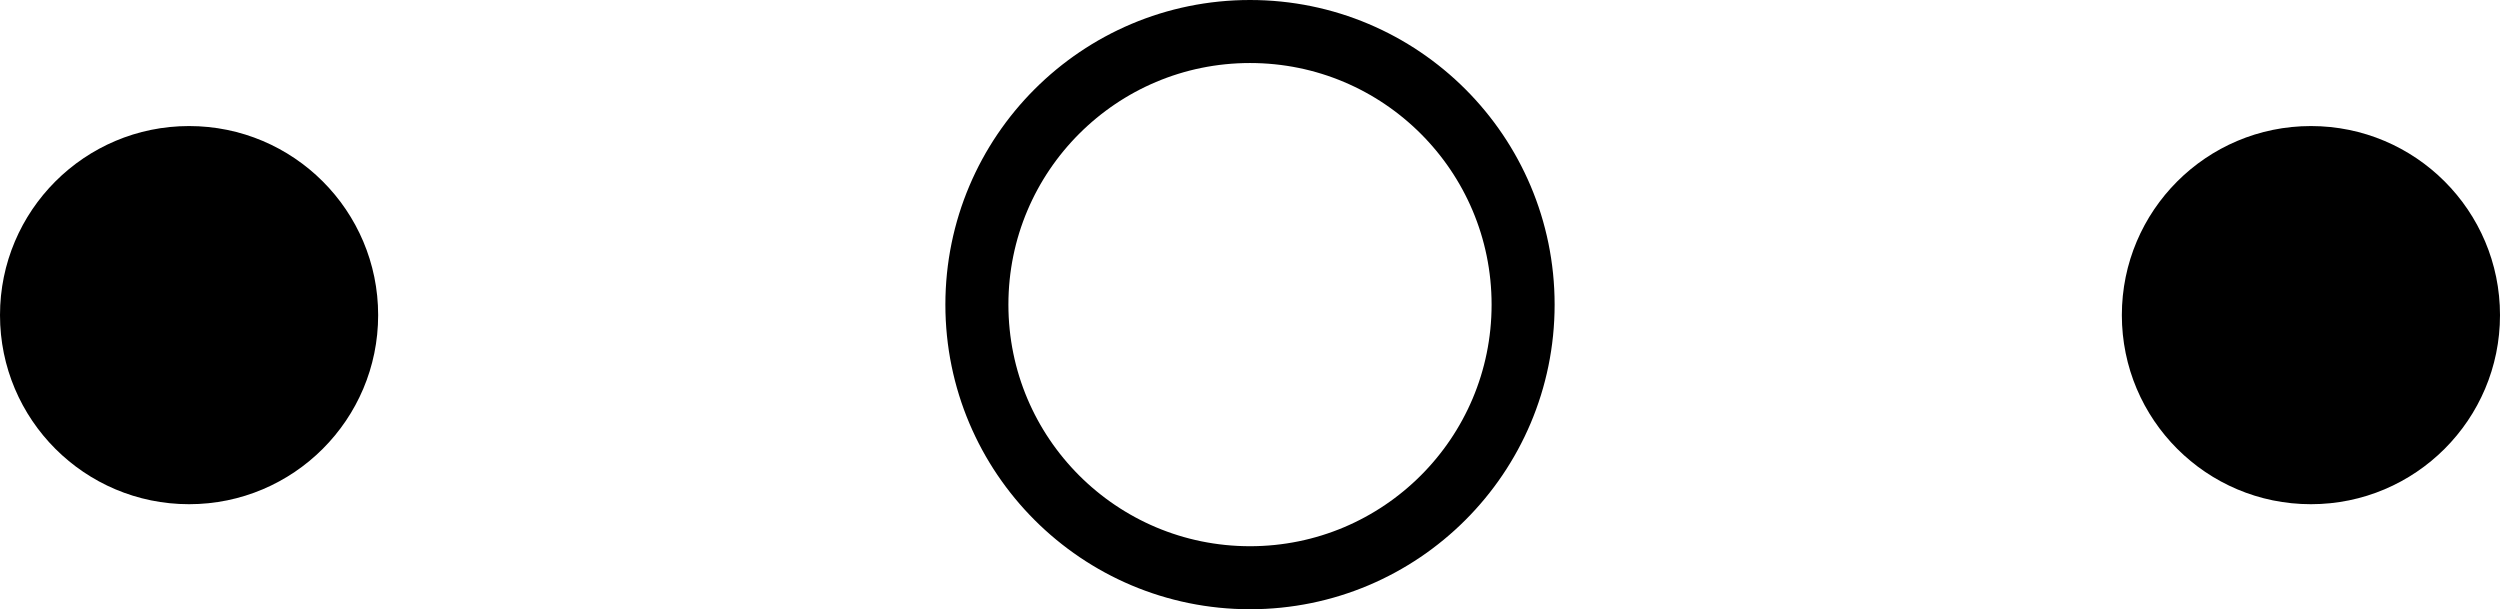 <svg width="119" height="29" viewBox="0 0 119 29" fill="none" xmlns="http://www.w3.org/2000/svg">
<circle cx="9" cy="15" r="9" fill="black"/>
<circle cx="110" cy="15" r="9" fill="black"/>
<circle cx="59.5" cy="14.5" r="13" stroke="black" stroke-width="3"/>
</svg>
